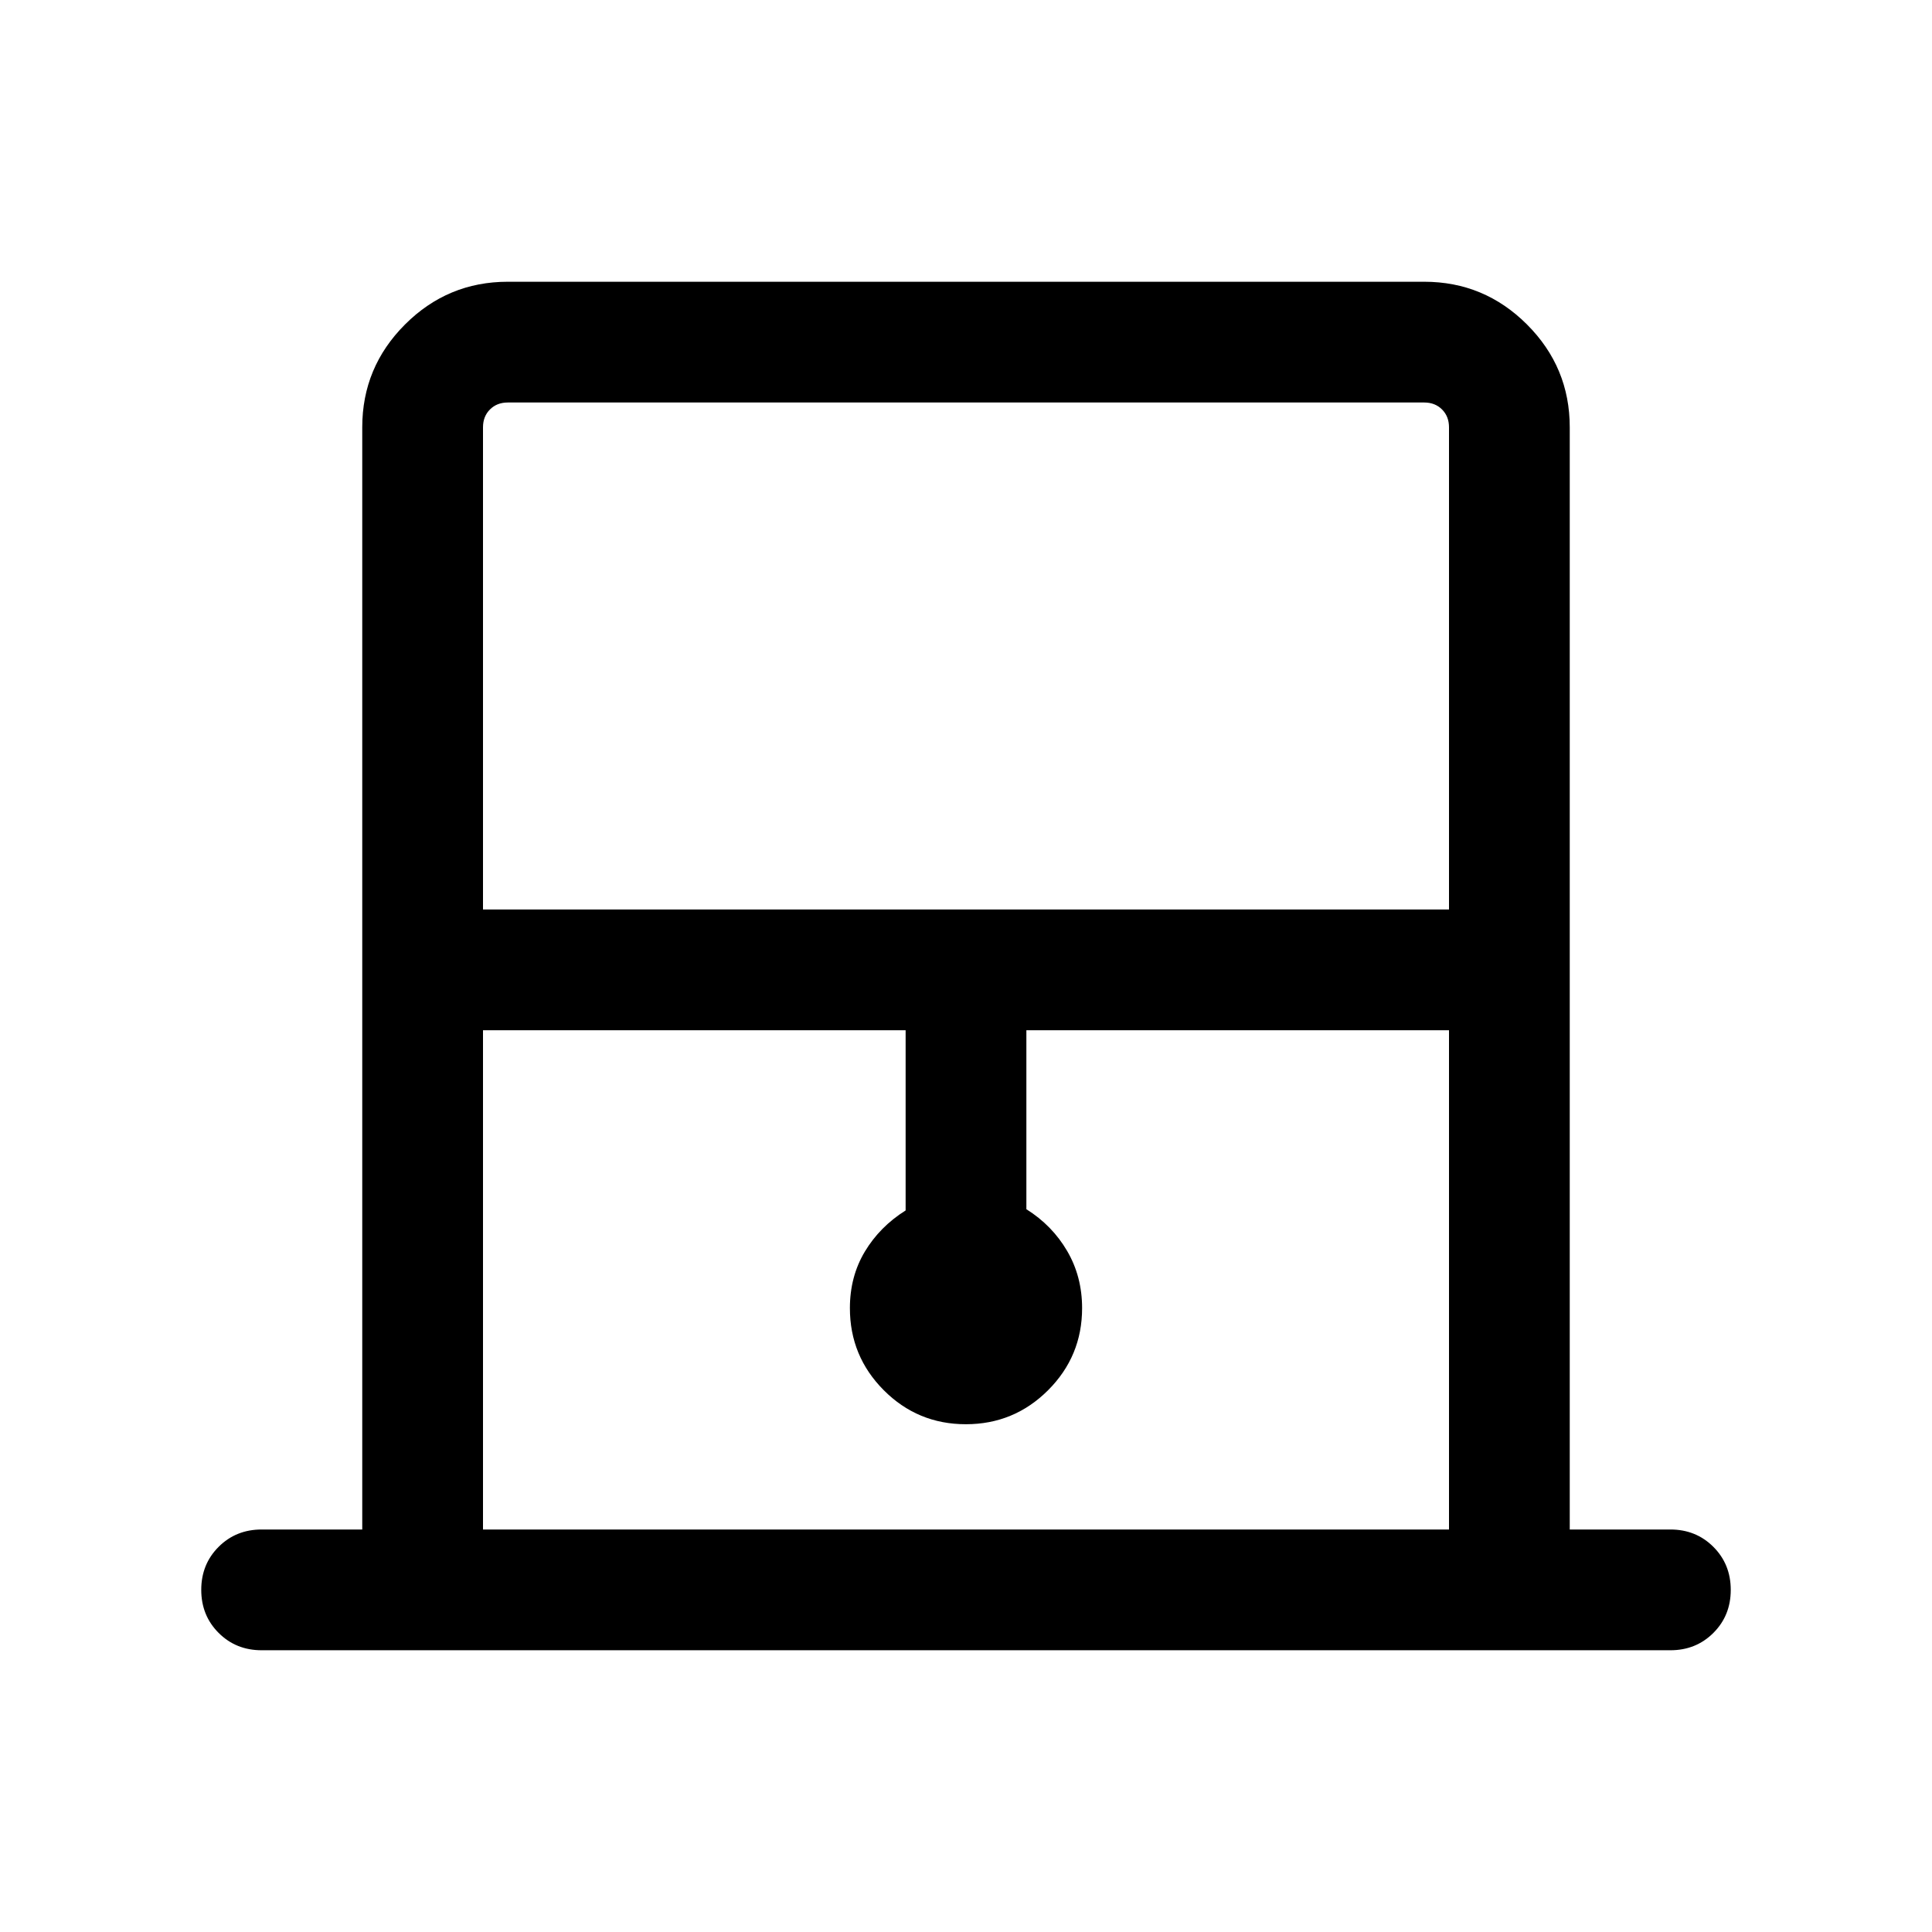 <svg xmlns="http://www.w3.org/2000/svg" height="24" viewBox="0 -960 960 960" width="24"><path d="M180-200v-547.69q0-29.83 21.24-51.07Q222.48-820 252.31-820h455.38q29.83 0 51.07 21.24Q780-777.52 780-747.69V-200h50q12.75 0 21.37 8.63 8.63 8.63 8.63 21.38 0 12.76-8.63 21.37Q842.75-140 830-140H130q-12.75 0-21.37-8.63-8.63-8.63-8.63-21.38 0-12.76 8.63-21.37Q117.25-200 130-200h50Zm60-308.08h480v-239.61q0-5.39-3.46-8.85t-8.85-3.46H252.31q-5.39 0-8.85 3.46t-3.46 8.85v239.61ZM240-200h480v-248.08H510v88.93q12.85 8.07 20.27 20.77 7.42 12.69 7.42 28.38 0 23.9-16.91 40.8-16.92 16.89-40.85 16.89t-40.78-16.89q-16.84-16.9-16.84-40.8 0-15.69 7.42-28.08 7.42-12.38 20.27-20.46v-89.54H240V-200Zm0-560h480-480Z"/></svg>